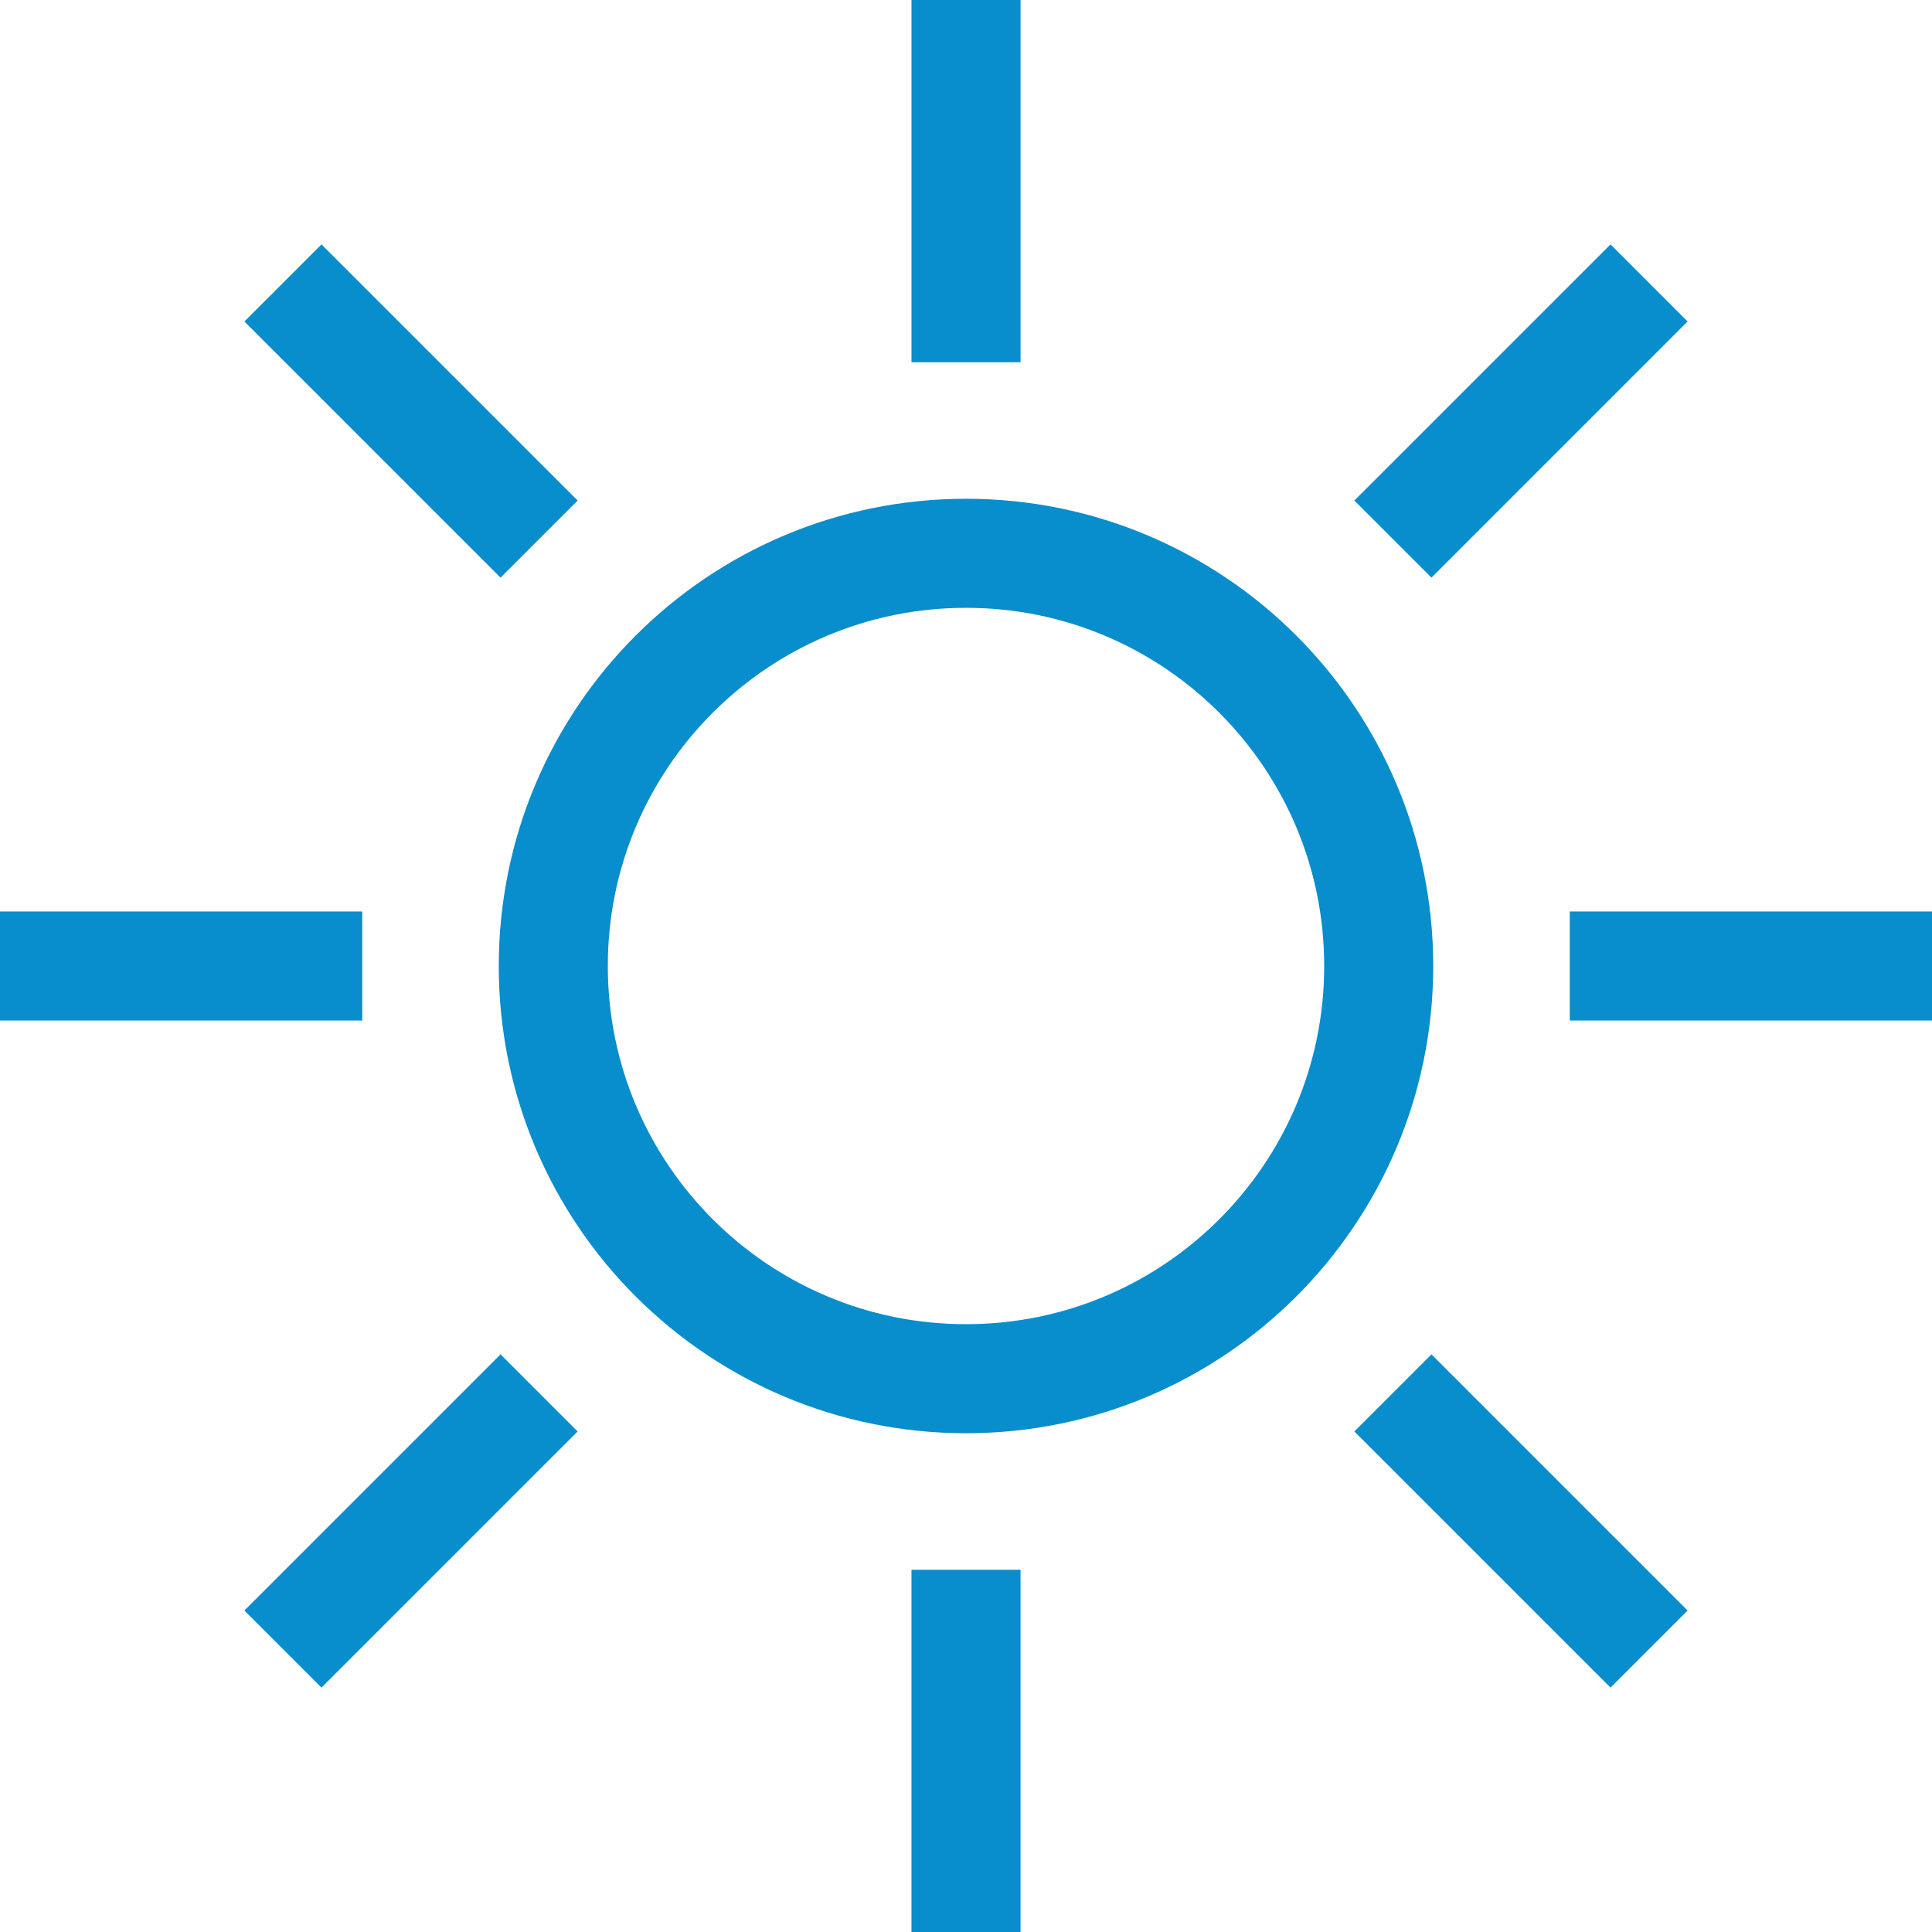 <?xml version="1.0" encoding="UTF-8"?>
<svg xmlns="http://www.w3.org/2000/svg" width="50px" height="50px" viewBox="0 0 2359.37 2359.37">
  <style type="text/css">
    .str0 {stroke:#088DCD;stroke-width:133.17;stroke-miterlimit:2.613}
    .fil0 {fill:none}
  </style>
  <path class="fil0 str0" d="M1179.7 442.39l0 -442.39m521.34 658.33l312.8 -312.8m-96.85 834.16l442.38 0m-658.33 521.35l312.8 312.8m-834.15 -96.85l0 442.38m-521.36 -658.33l-312.8 312.8m96.86 -834.15l-442.39 0m658.34 -521.35l-312.81 -312.81m834.16 1338.16c278.35,0 504,-225.65 504,-504 0,-278.35 -225.65,-504.01 -504,-504.01 -278.35,0 -504.01,225.66 -504.01,504.01 0,278.35 225.66,504 504.01,504z"/>
</svg>
